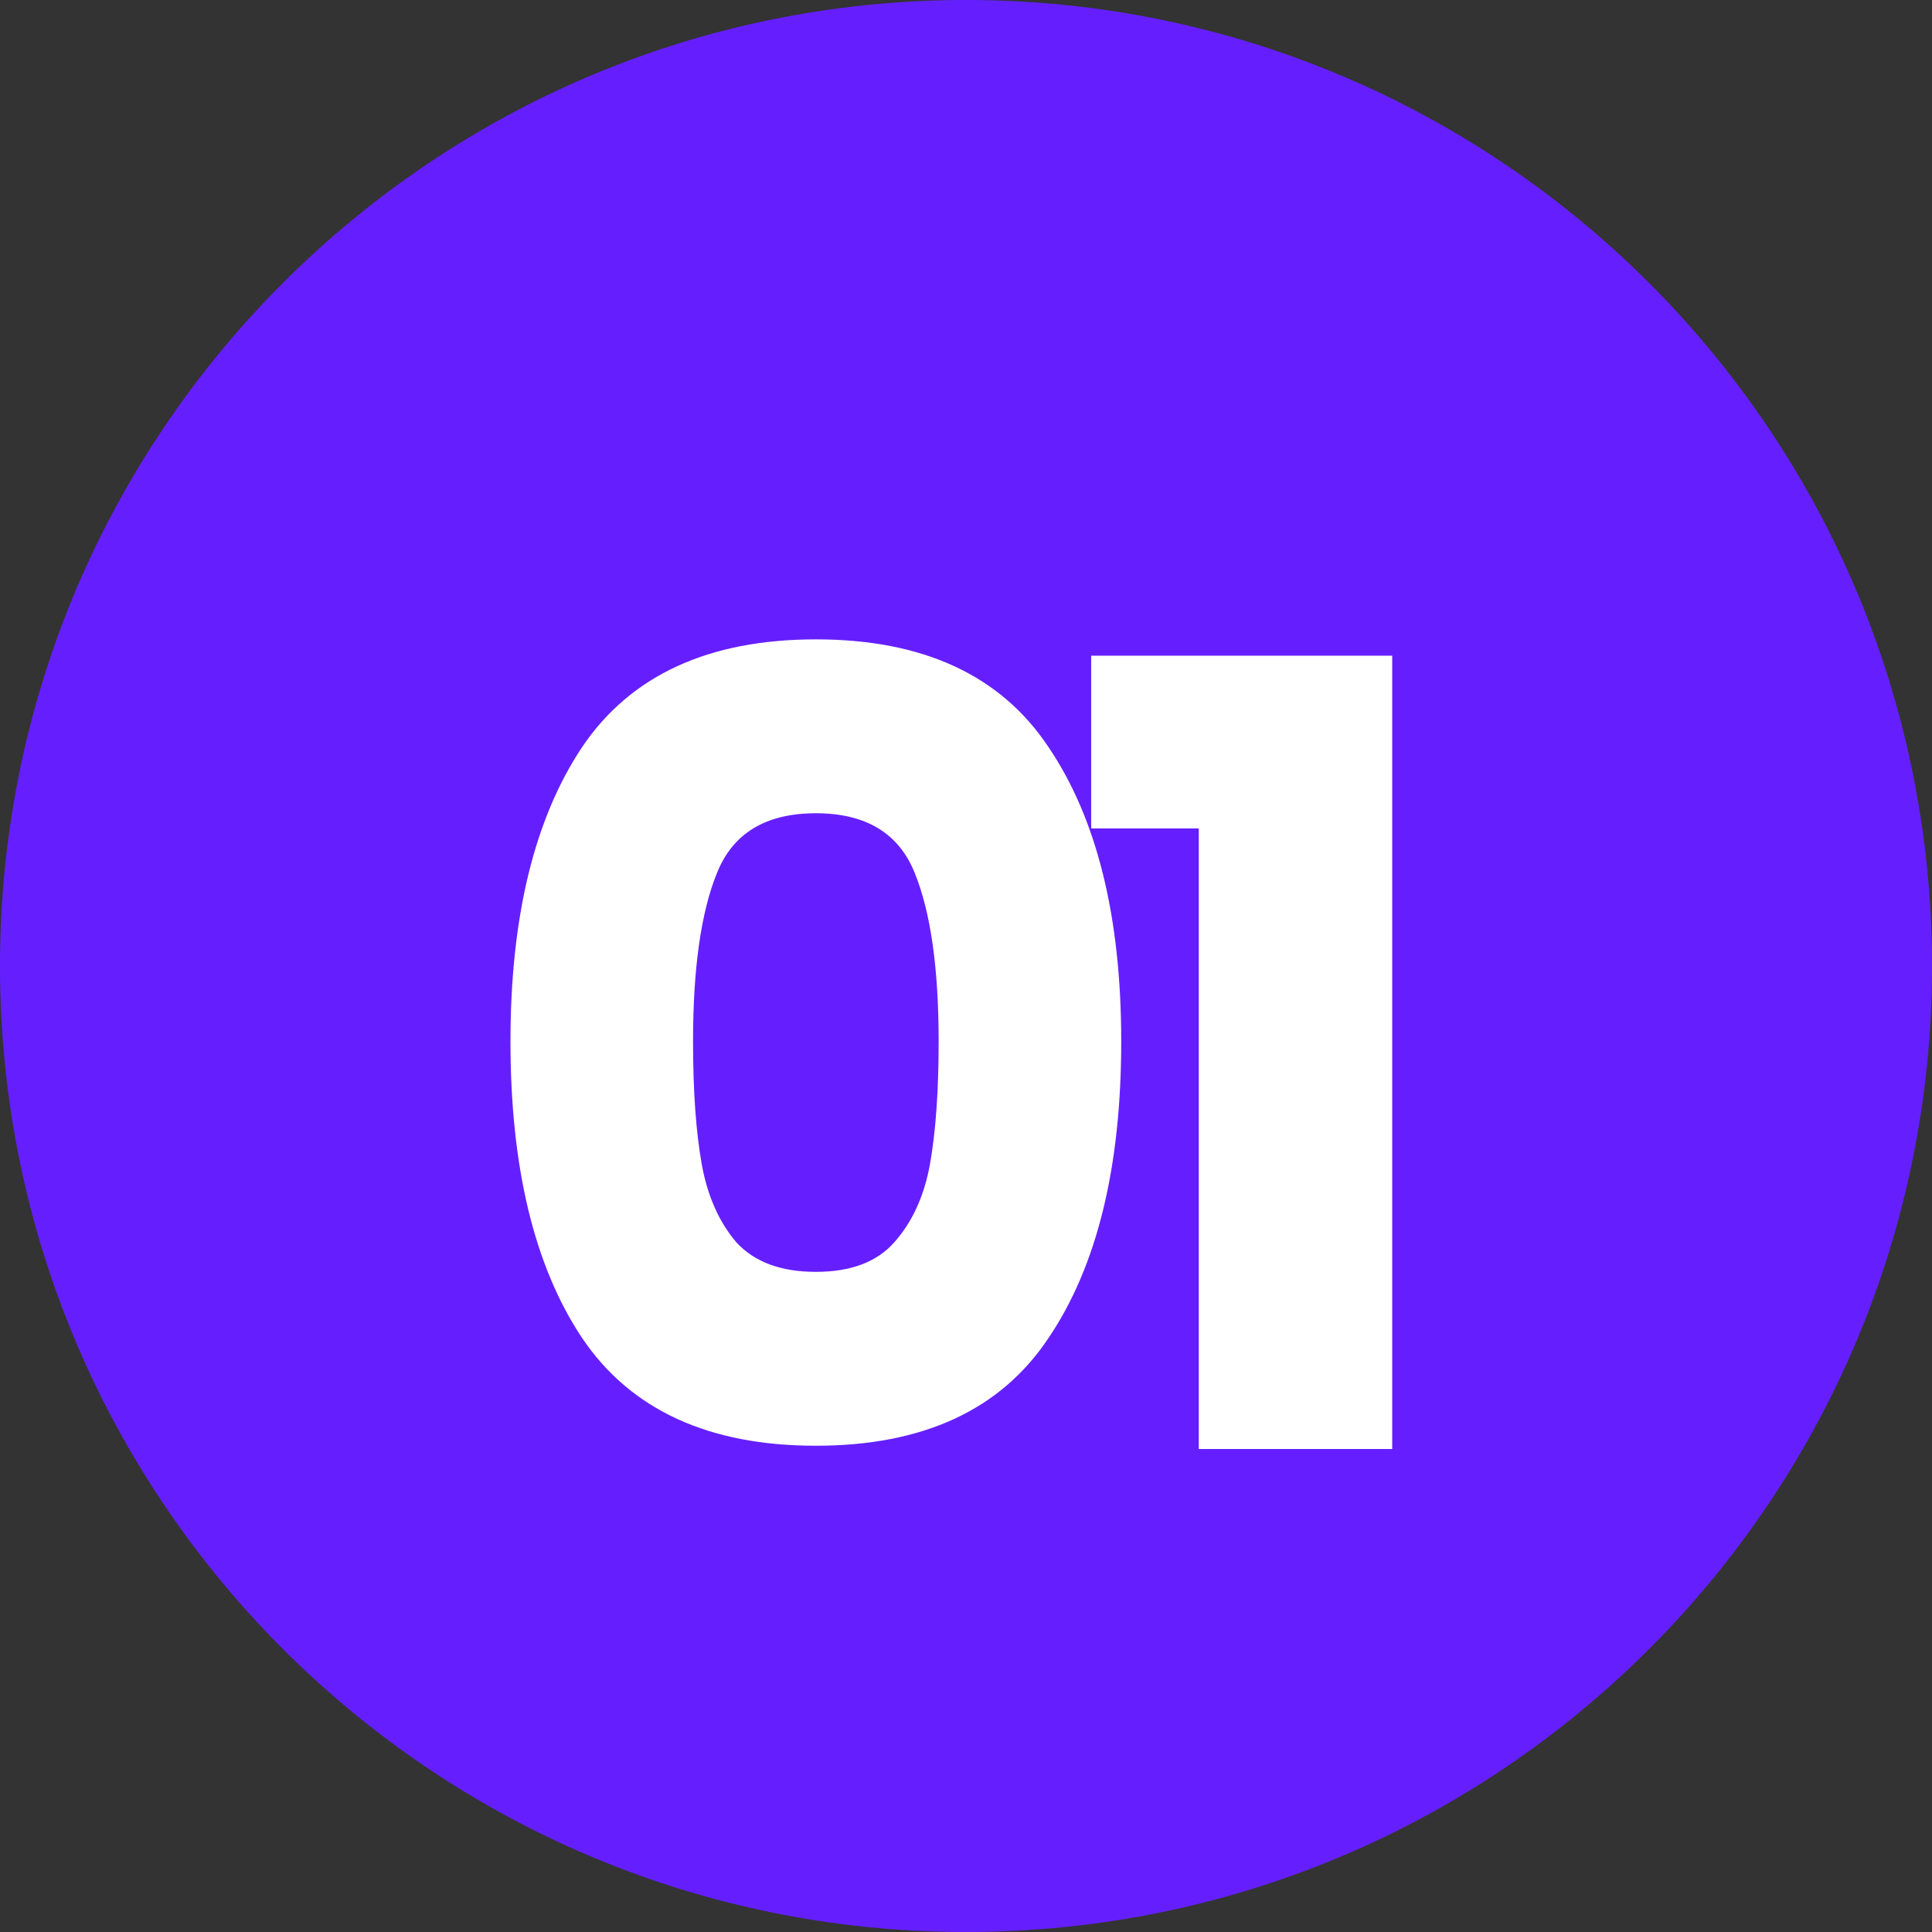 <svg width="64" height="64" viewBox="0 0 64 64" fill="none" xmlns="http://www.w3.org/2000/svg">
<rect x="0" y="0" width="64" height="64" fill="#333333" stroke="none"/>
<path d="M64 32C64 49.673 49.673 64 32 64C14.327 64 0 49.673 0 32C0 14.327 14.327 0 32 0C49.673 0 64 14.327 64 32Z" fill="#651FFF"/>
<path d="M16.91 34.5C16.91 30.372 17.702 27.12 19.286 24.744C20.894 22.368 23.474 21.18 27.026 21.18C30.578 21.18 33.146 22.368 34.73 24.744C36.338 27.12 37.142 30.372 37.142 34.5C37.142 38.676 36.338 41.952 34.73 44.328C33.146 46.704 30.578 47.892 27.026 47.892C23.474 47.892 20.894 46.704 19.286 44.328C17.702 41.952 16.91 38.676 16.91 34.5ZM31.094 34.5C31.094 32.076 30.83 30.216 30.302 28.92C29.774 27.6 28.682 26.94 27.026 26.94C25.37 26.94 24.278 27.6 23.75 28.92C23.222 30.216 22.958 32.076 22.958 34.5C22.958 36.132 23.054 37.488 23.246 38.568C23.438 39.624 23.822 40.488 24.398 41.16C24.998 41.808 25.874 42.132 27.026 42.132C28.178 42.132 29.042 41.808 29.618 41.16C30.218 40.488 30.614 39.624 30.806 38.568C30.998 37.488 31.094 36.132 31.094 34.5ZM36.147 27.444V21.72H46.119V48H39.711V27.444H36.147Z" fill="white"/>
</svg>
